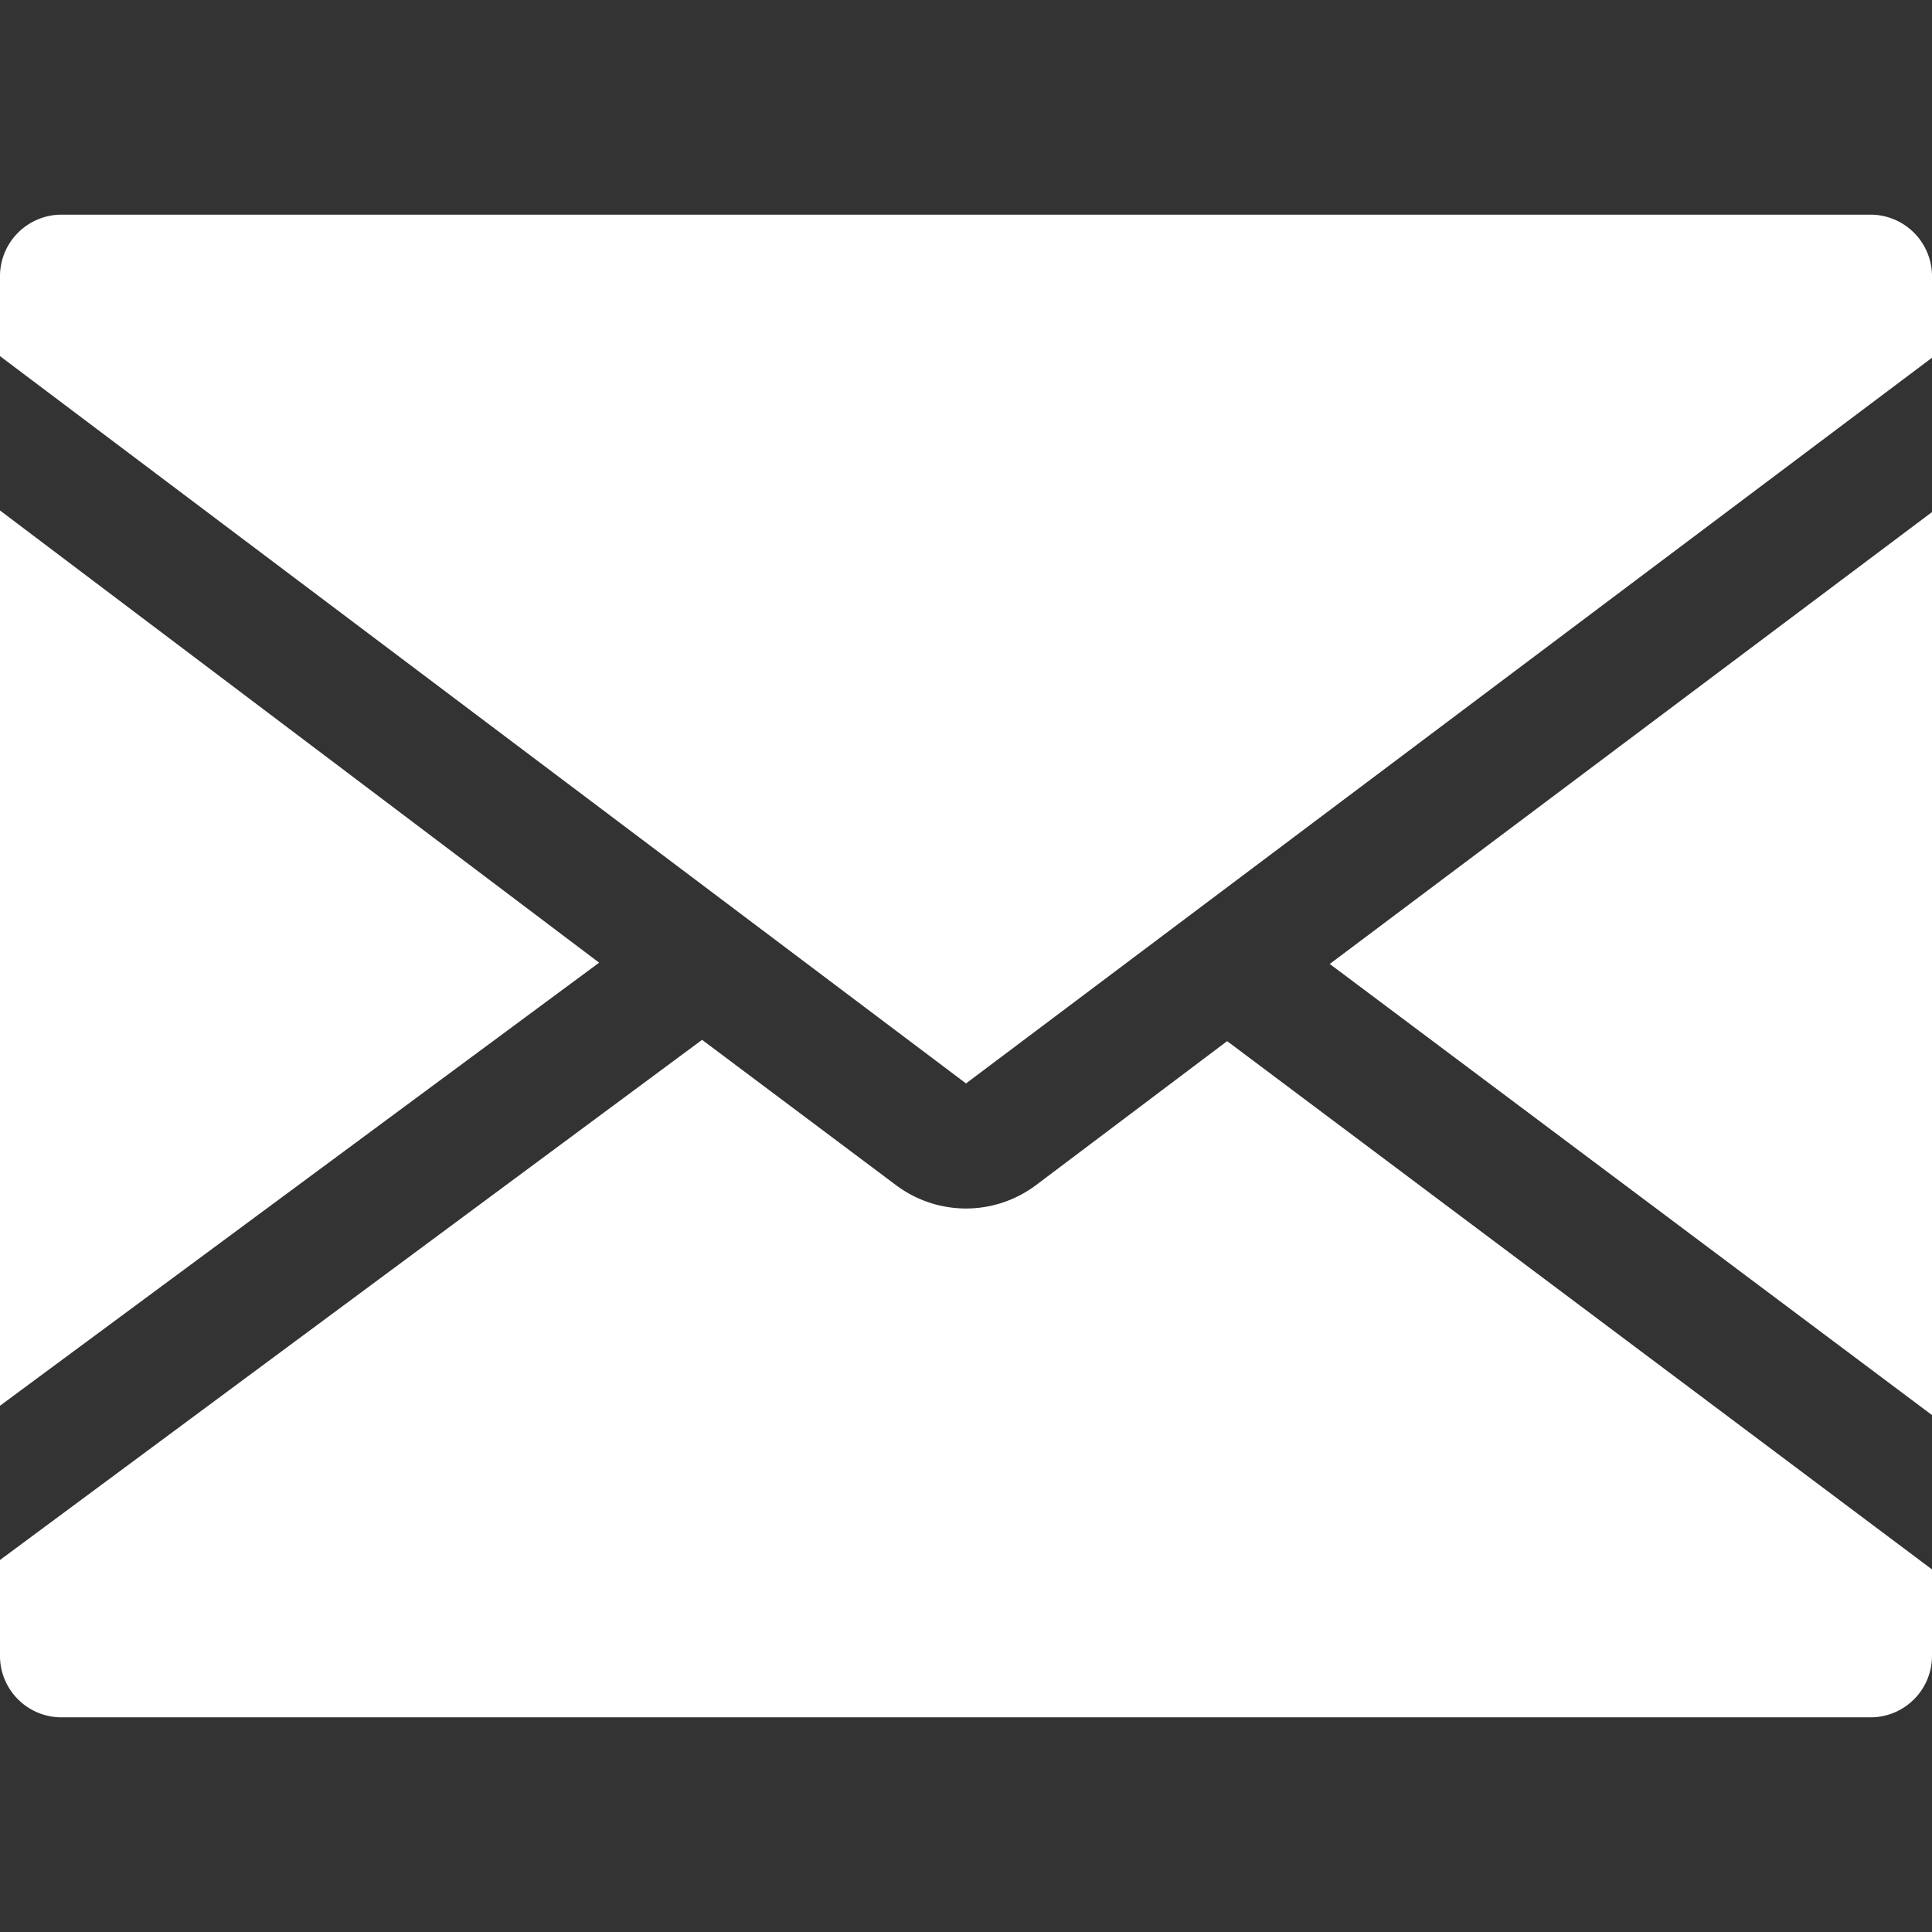 <svg xmlns="http://www.w3.org/2000/svg" height="18" viewBox="0 0 18 18" width="18">
  <rect x="0" y="0" width="18" height="18" fill="#333333" stroke="none"/>
  <defs>
    <style>
      .a {
        fill: #ffffff;
      }
    </style>
  </defs>
  <title>S Email 18 N</title>
  <rect id="Canvas" fill="#ff13dc" opacity="0" width="18" height="18" /><path class="a" d="M9,10.094l9-6.761v-.75A.574.574,0,0,0,17.438,2H.562A.574.574,0,0,0,0,2.583V3.318Z" />
  <polygon class="a" points="12.389 8.981 18 13.184 18 6.667 18 4.771 12.389 8.981" />
  <path class="a" d="M11.433,9.7,9.645,11.047a1.086,1.086,0,0,1-1.29,0L6.541,9.688,0,14.534v.883A.573.573,0,0,0,.562,16h16.875A.573.573,0,0,0,18,15.417v-.795Z" />
  <polygon class="a" points="5.582 8.969 0 4.756 0 6.667 0 13.097 5.582 8.969" />
</svg>